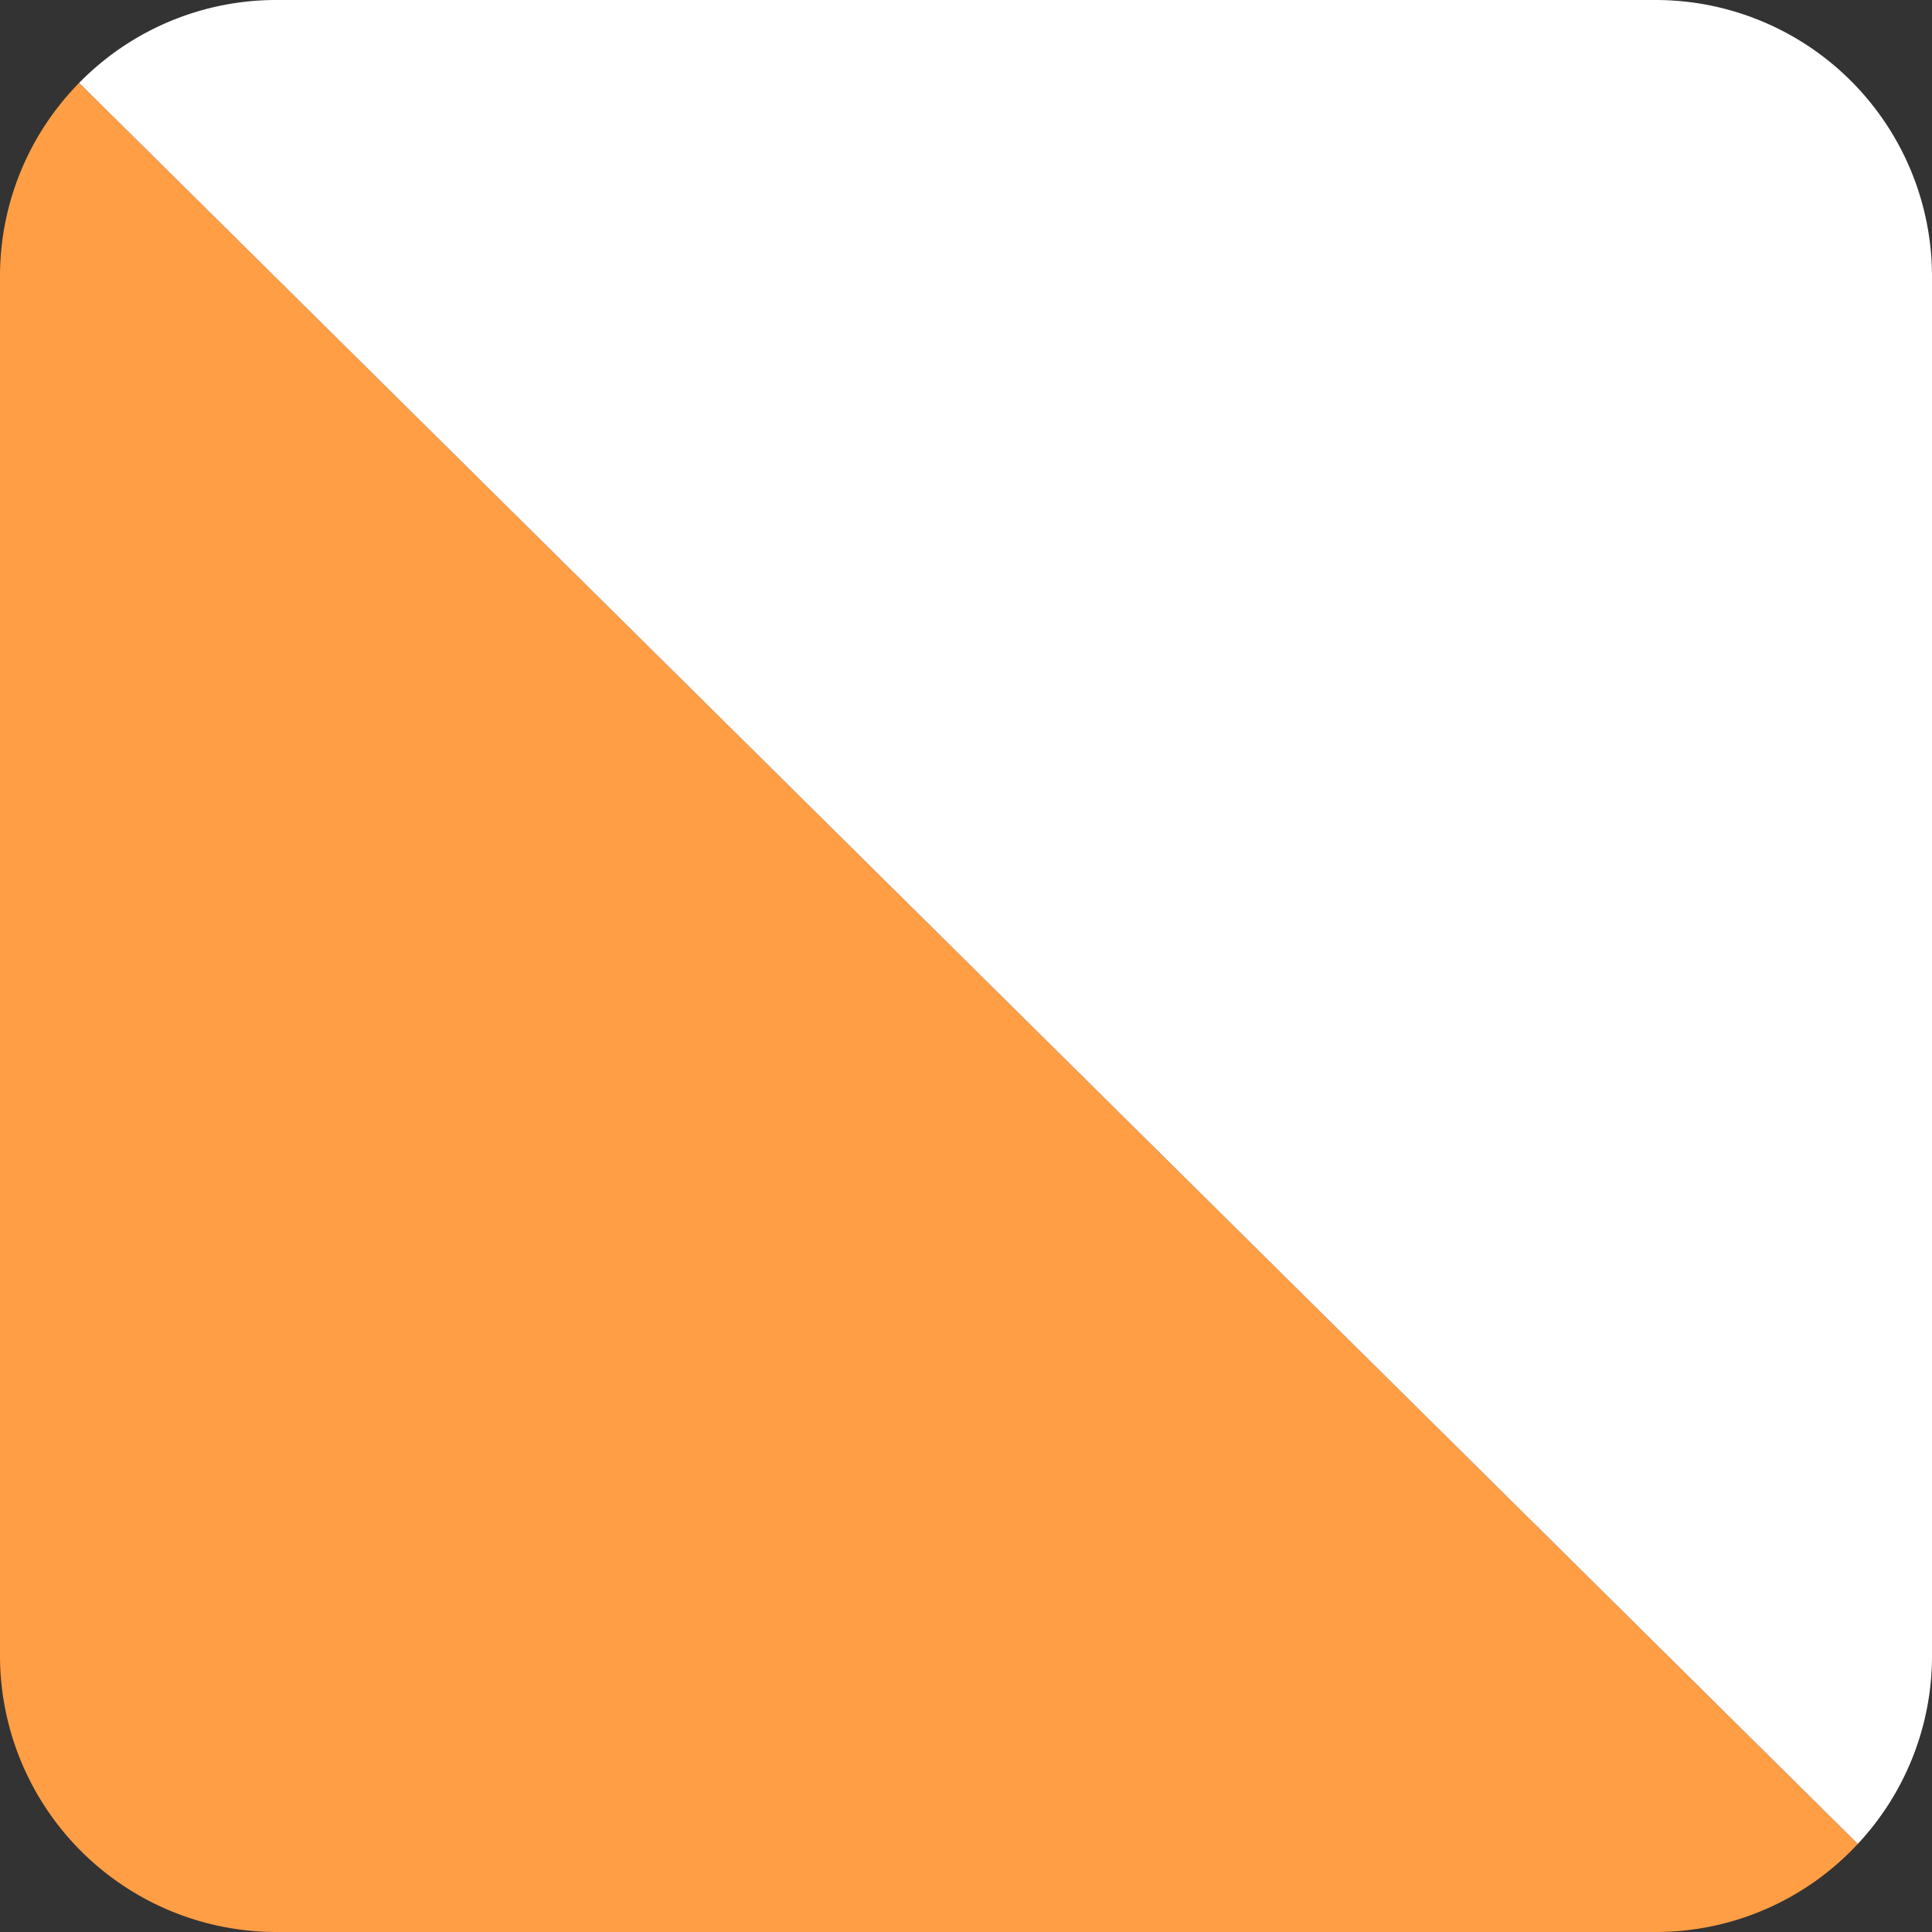 <svg id="Layer_1" data-name="Layer 1" xmlns="http://www.w3.org/2000/svg" viewBox="0 0 300 300"><rect x="0" y="0" width="300" height="300" fill="#333333" stroke="none"/><defs><style>.cls-1{fill:#ff9e45;}.cls-2{fill:#fff;}</style></defs><title>favicon</title><path class="cls-1" d="M382.48,367.32A42.79,42.79,0,0,1,351.06,381H136.94A42.93,42.93,0,0,1,94,338.06V123.94a42.81,42.81,0,0,1,12.29-30.07" transform="translate(-94 -81)"/><path class="cls-2" d="M106.29,93.87A42.8,42.8,0,0,1,136.94,81H351.06A42.93,42.93,0,0,1,394,123.94V338.06a42.74,42.74,0,0,1-11.52,29.26" transform="translate(-94 -81)"/></svg>